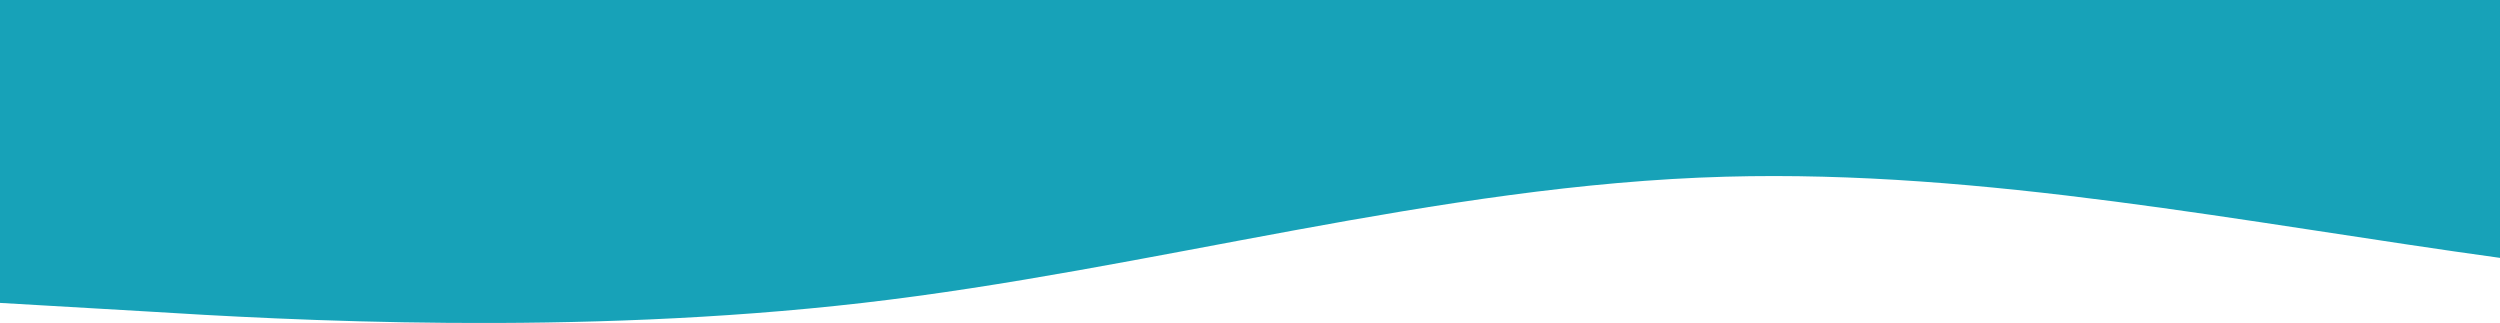 <svg width="1548" height="200" viewBox="0 0 1548 200" fill="none" xmlns="http://www.w3.org/2000/svg">
<path d="M0 187.557L89.042 192.735C178.083 198.303 356.167 208.072 534.25 187.557C712.333 167.043 890.417 114.293 1068.5 109.409C1229 105.006 1389.5 137.898 1550 159.955V0H1068.5H534.25H89.042H0V187.557Z" fill="#17A2B8"/>
</svg>
